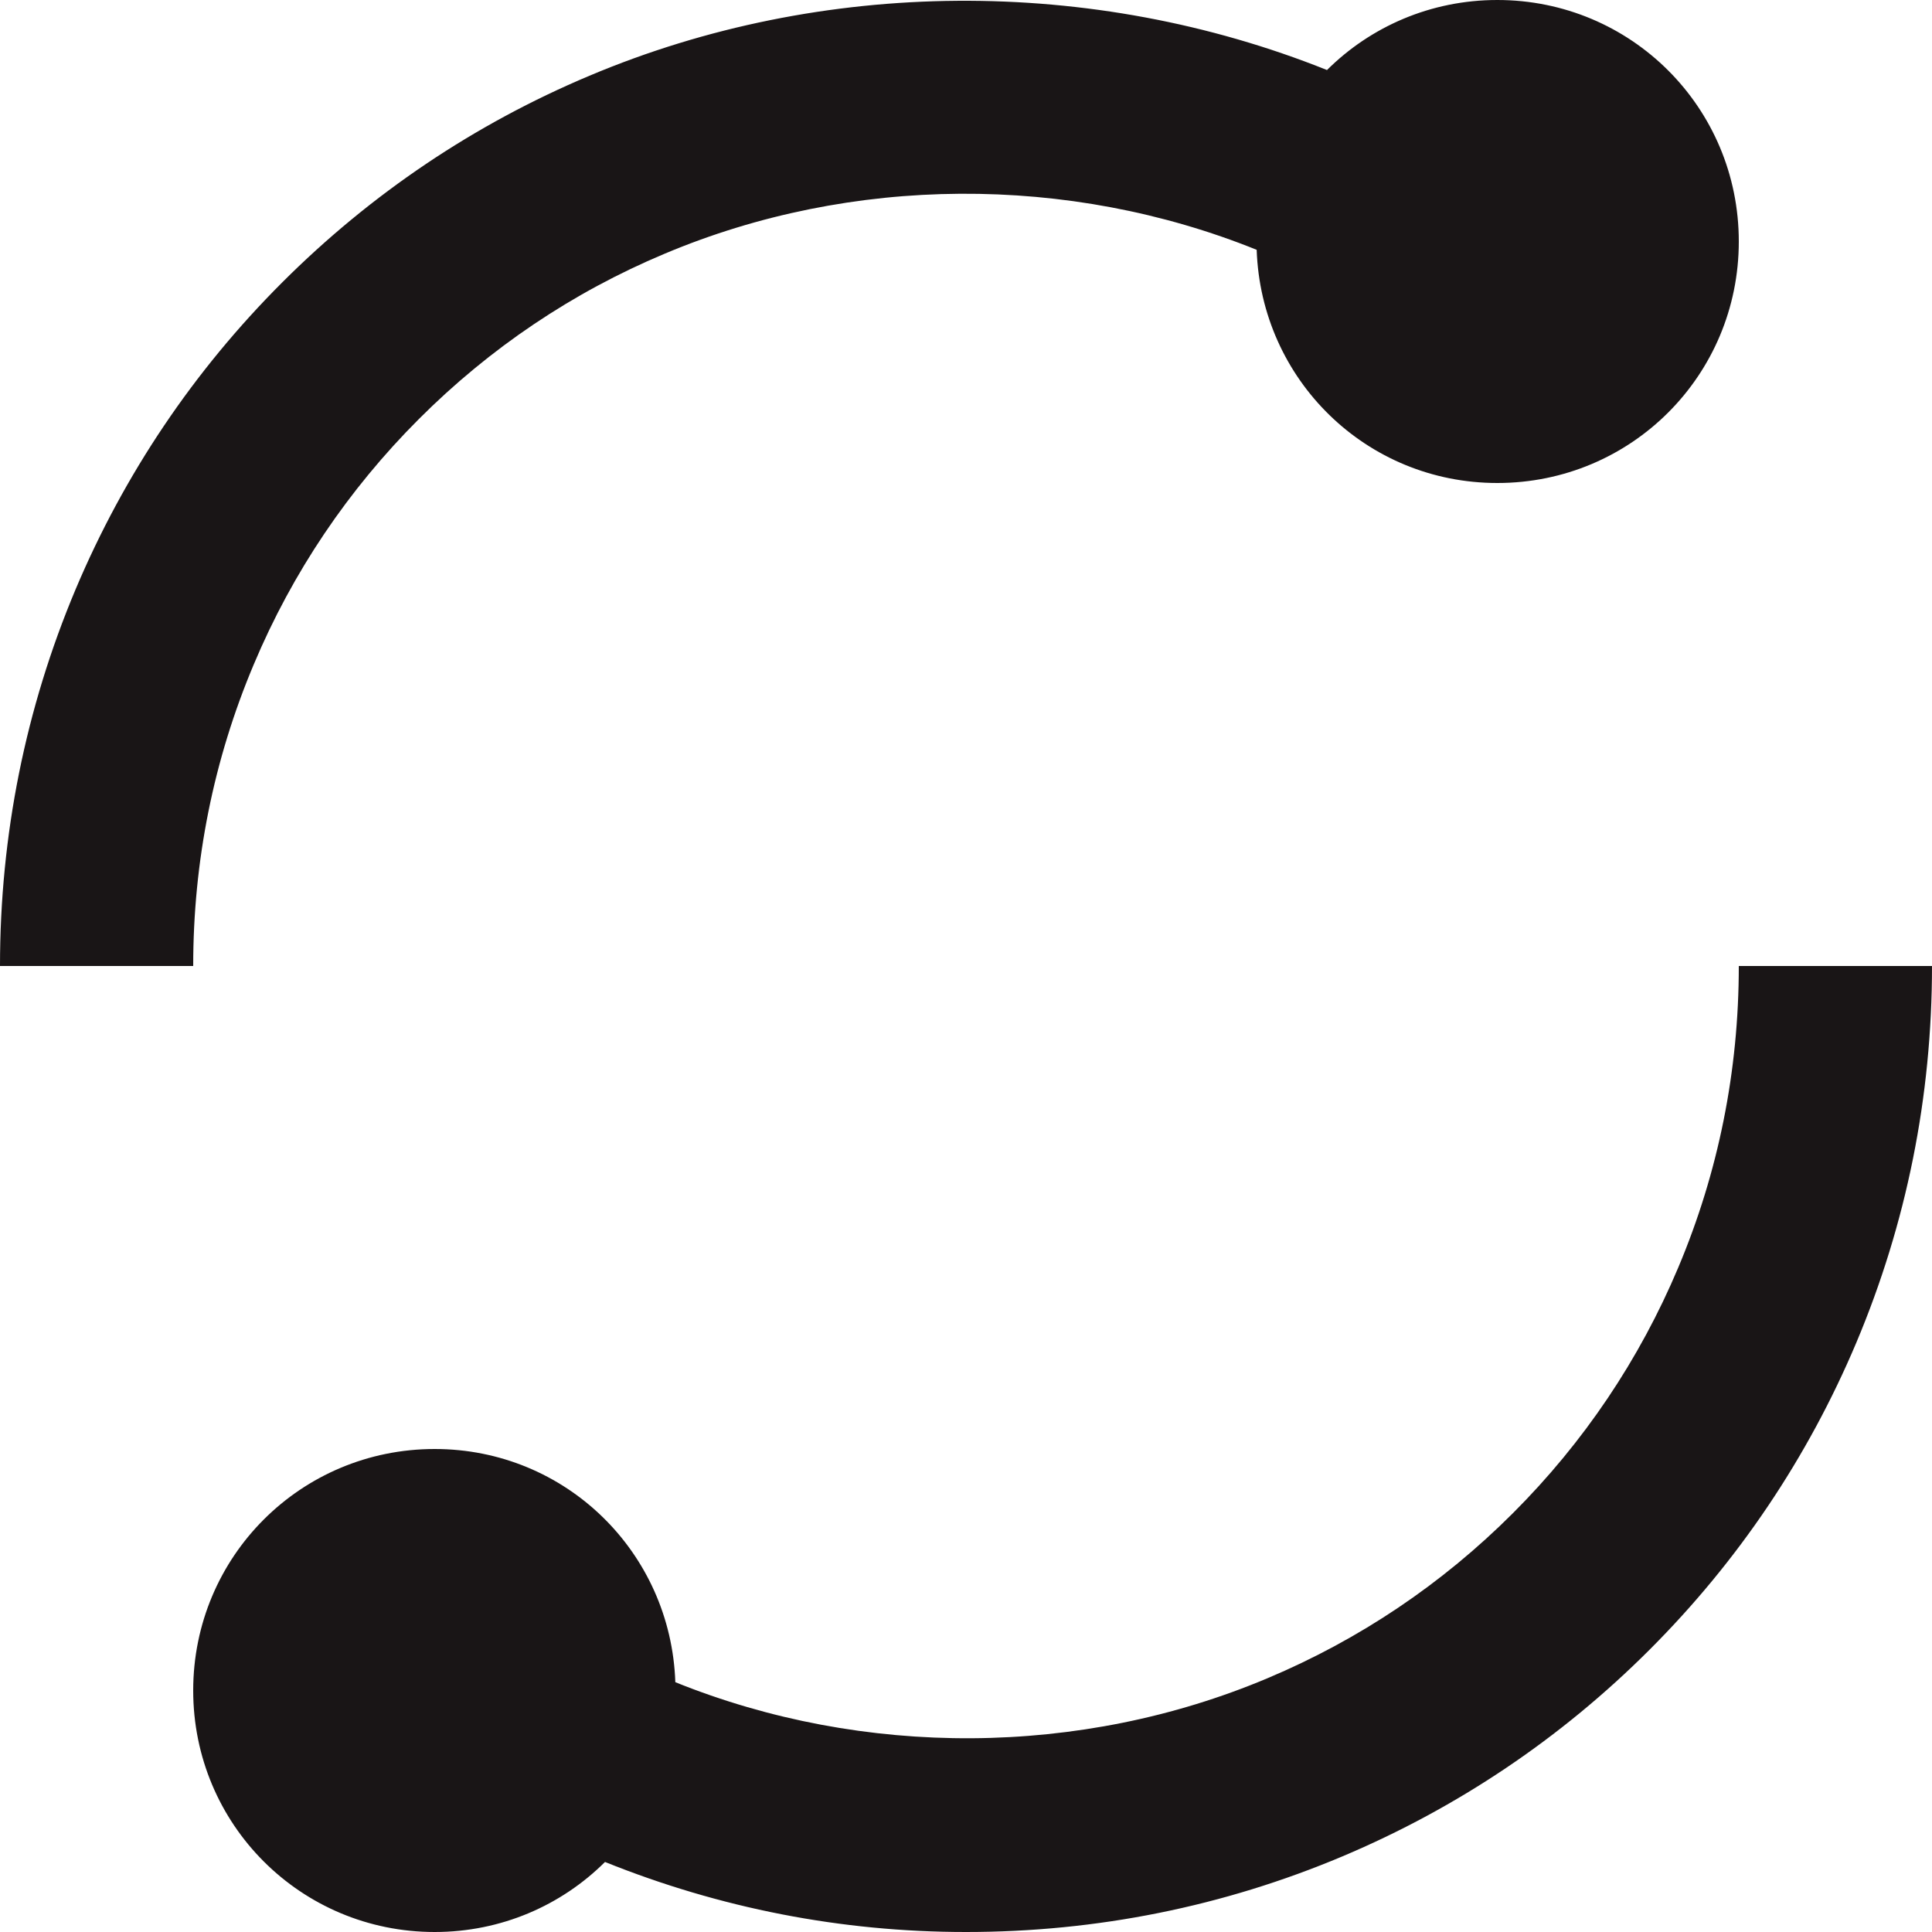 <svg width="20" height="20" viewBox="0 0 20 20" fill="none" xmlns="http://www.w3.org/2000/svg">
<path d="M0 10H2C2 8.914 2.211 7.864 2.627 6.878C3.028 5.924 3.605 5.069 4.337 4.337C5.072 3.602 5.928 3.026 6.879 2.627C8.815 1.811 11.06 1.8 13.009 2.586C13.055 3.931 14.144 5 15.5 5C16.886 5 18 3.886 18 2.5C18 1.114 16.886 0 15.5 0C14.811 0 14.188 0.276 13.737 0.725C11.306 -0.248 8.514 -0.233 6.102 0.784C4.913 1.284 3.842 2.004 2.922 2.923C2.005 3.839 1.285 4.909 0.782 6.102C0.264 7.334 0 8.646 0 10ZM17.373 13.122C16.972 14.074 16.396 14.93 15.663 15.663C14.93 16.396 14.074 16.972 13.121 17.373C11.185 18.189 8.94 18.2 6.991 17.414C6.945 16.069 5.856 15 4.5 15C3.114 15 2 16.114 2 17.5C2 18.886 3.114 20 4.5 20C5.189 20 5.812 19.724 6.263 19.275C7.449 19.752 8.704 20 10 20C11.354 20 12.665 19.736 13.897 19.217C15.089 18.714 16.16 17.994 17.077 17.077C17.994 16.16 18.714 15.09 19.217 13.898C19.736 12.665 20 11.354 20 10H18C18 11.085 17.789 12.135 17.373 13.122Z" fill="#191516"/>
</svg>
